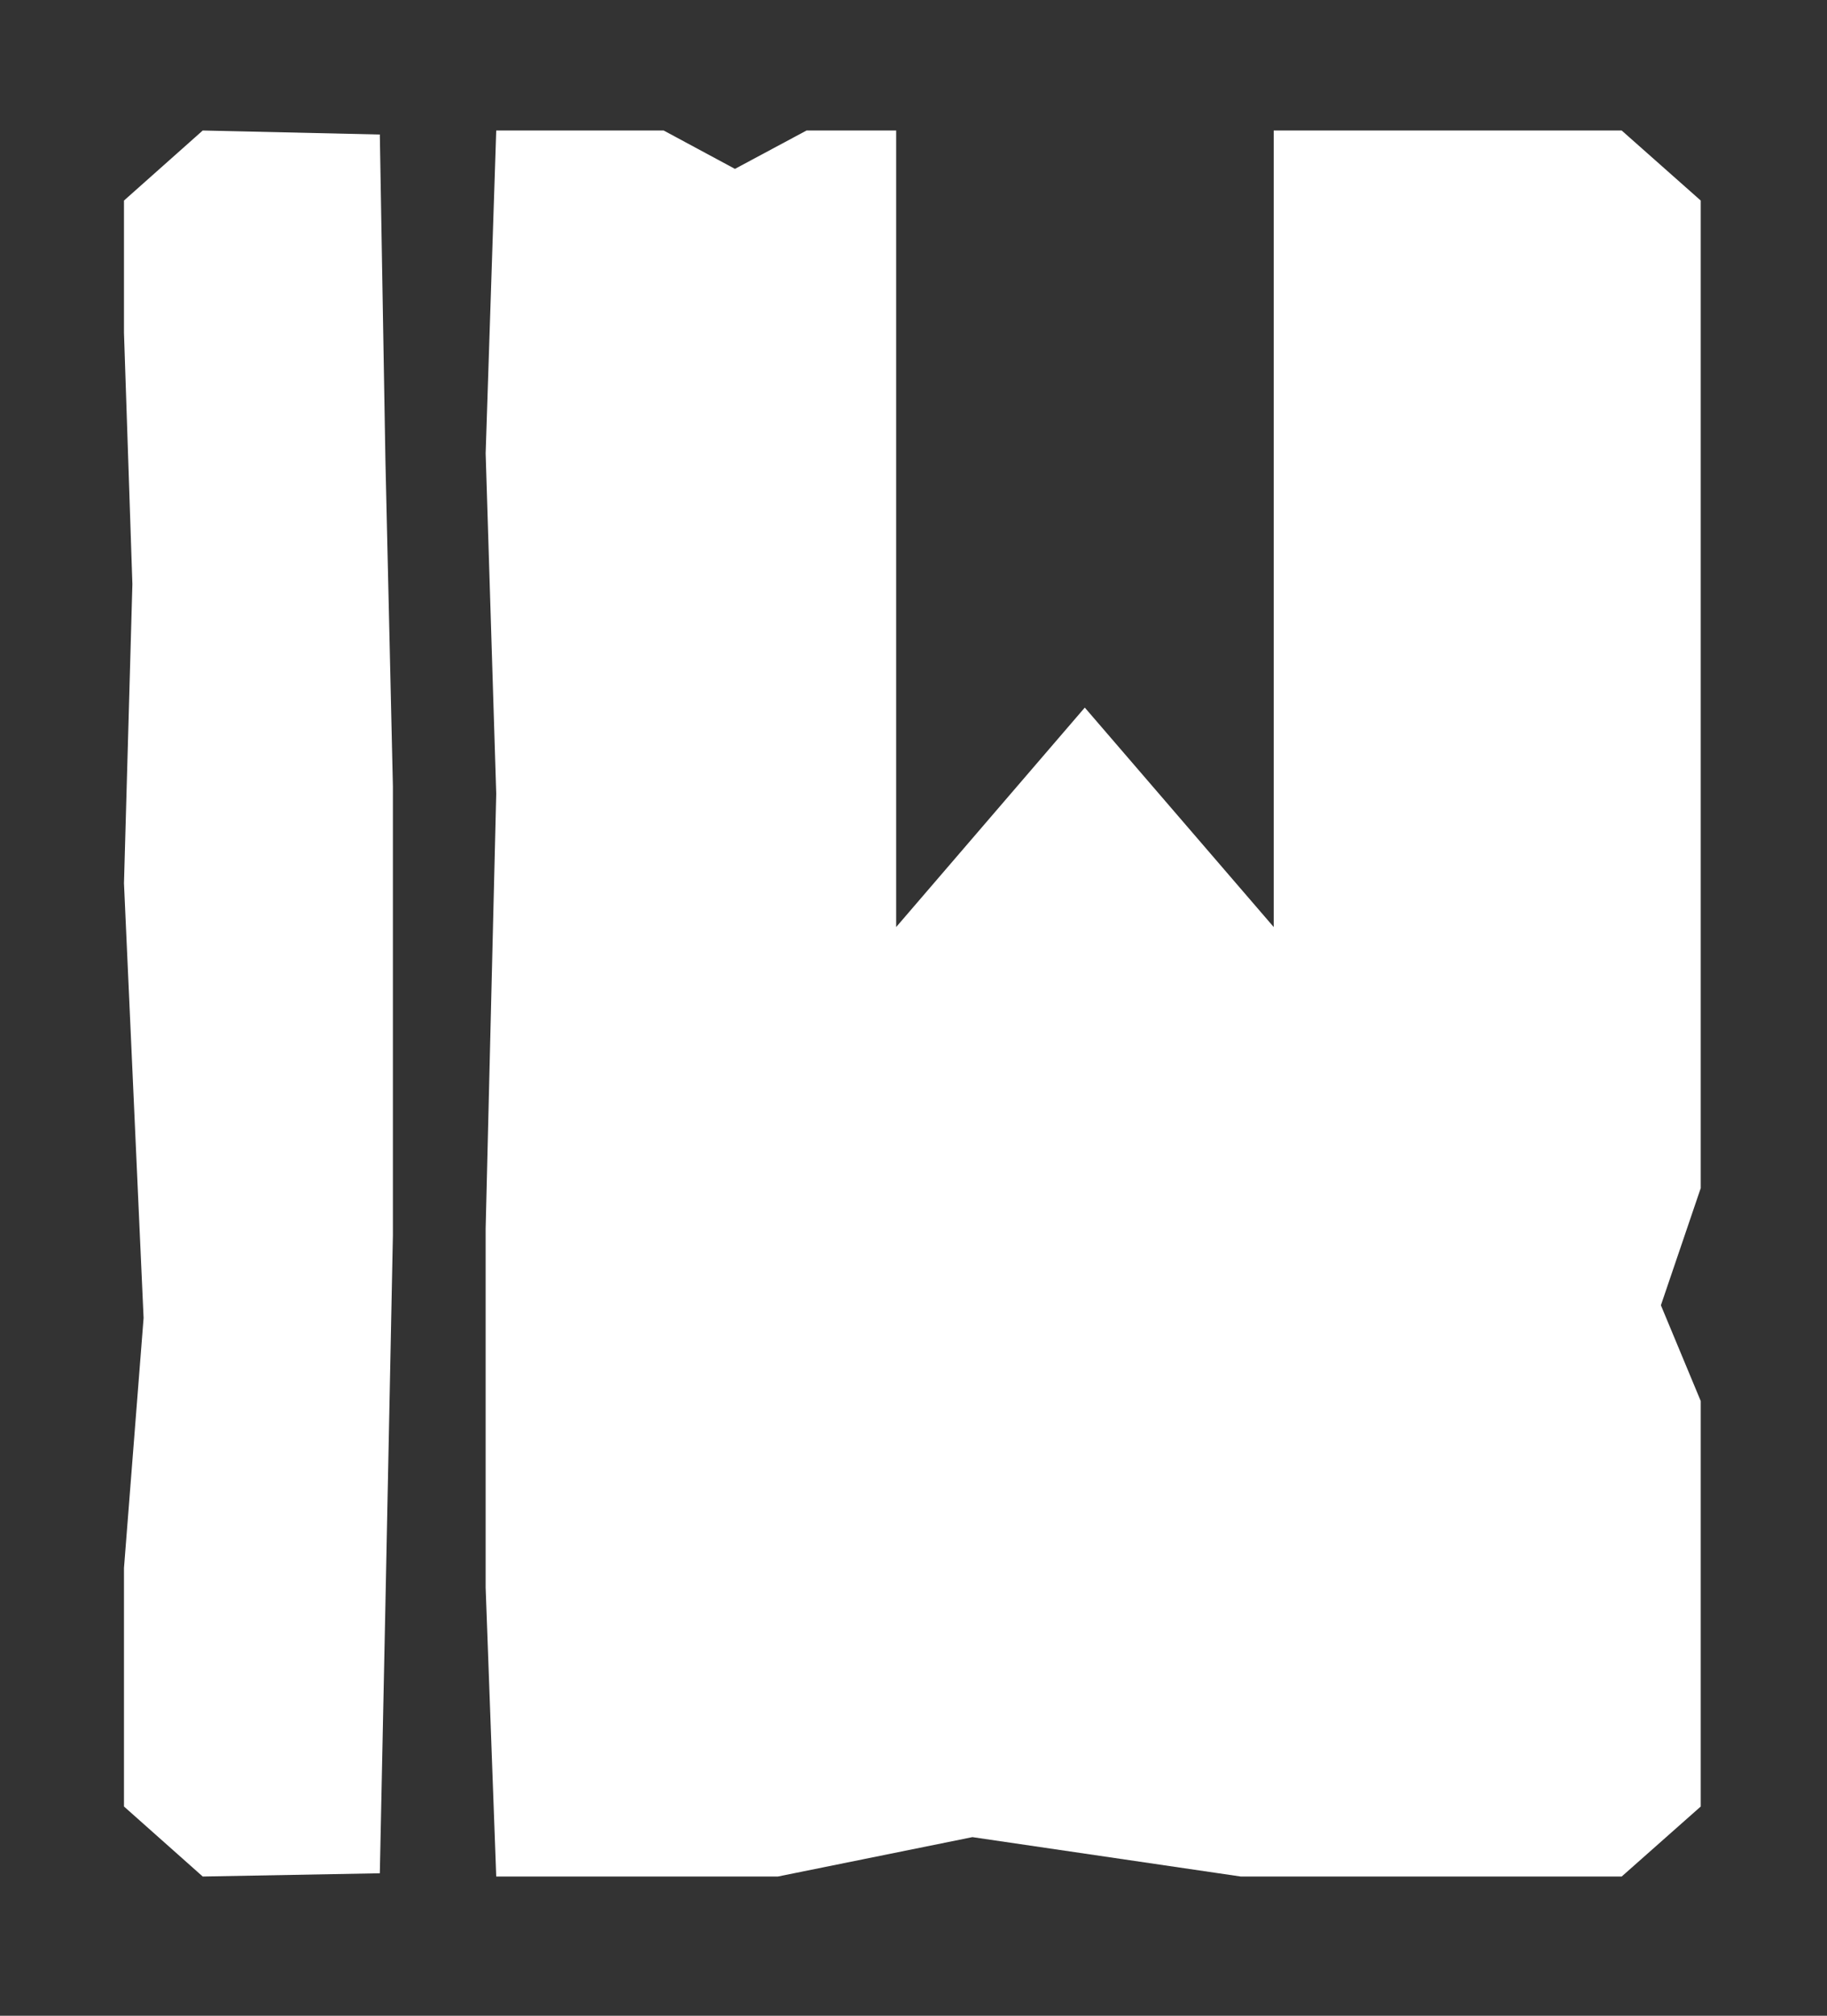 <?xml version="1.0" encoding="UTF-8" standalone="no"?>
<!DOCTYPE svg PUBLIC "-//W3C//DTD SVG 1.1//EN" "http://www.w3.org/Graphics/SVG/1.1/DTD/svg11.dtd">
<svg width="100%" height="100%" viewBox="0 0 224 247" version="1.1" xmlns="http://www.w3.org/2000/svg" xmlns:xlink="http://www.w3.org/1999/xlink" xml:space="preserve" style="fill-rule:evenodd;clip-rule:evenodd;stroke-linejoin:round;stroke-miterlimit:1.414;">
    <rect x="0" y="0" width="224" height="247" fill="#333333" stroke="none"/>
    <g transform="matrix(1,0,0,1,-38,-27)">
        <g id="BookIcon" transform="matrix(3.816,0,0,3.816,-6594.5,-1323.09)">
            <path d="M1750.28,413.949L1744.59,414.053L1742.06,411.805L1742.06,404.147L1742.69,396.118L1742.06,382.159L1742.33,372.555L1742.06,364.486L1742.06,360.237L1744.59,357.988L1750.28,358.117L1750.46,368.588L1750.7,379.047L1750.7,393.462L1750.46,405.303L1750.28,413.949ZM1779,357.988L1790.18,357.988L1792.72,360.237L1792.72,391.948L1791.44,395.71L1792.72,398.785L1792.72,411.805L1790.18,414.053L1777.94,414.053L1769.32,412.788L1763.07,414.053L1754.02,414.053L1753.68,404.784L1753.68,393.242L1754.02,379.288L1753.68,368.354L1754.02,357.988L1759.4,357.988L1761.69,359.22L1763.99,357.988L1766.87,357.988L1766.87,383.565L1772.93,376.518L1779,383.565L1779,357.988Z" style="fill:white;"/>
        </g>
    </g>
</svg>
